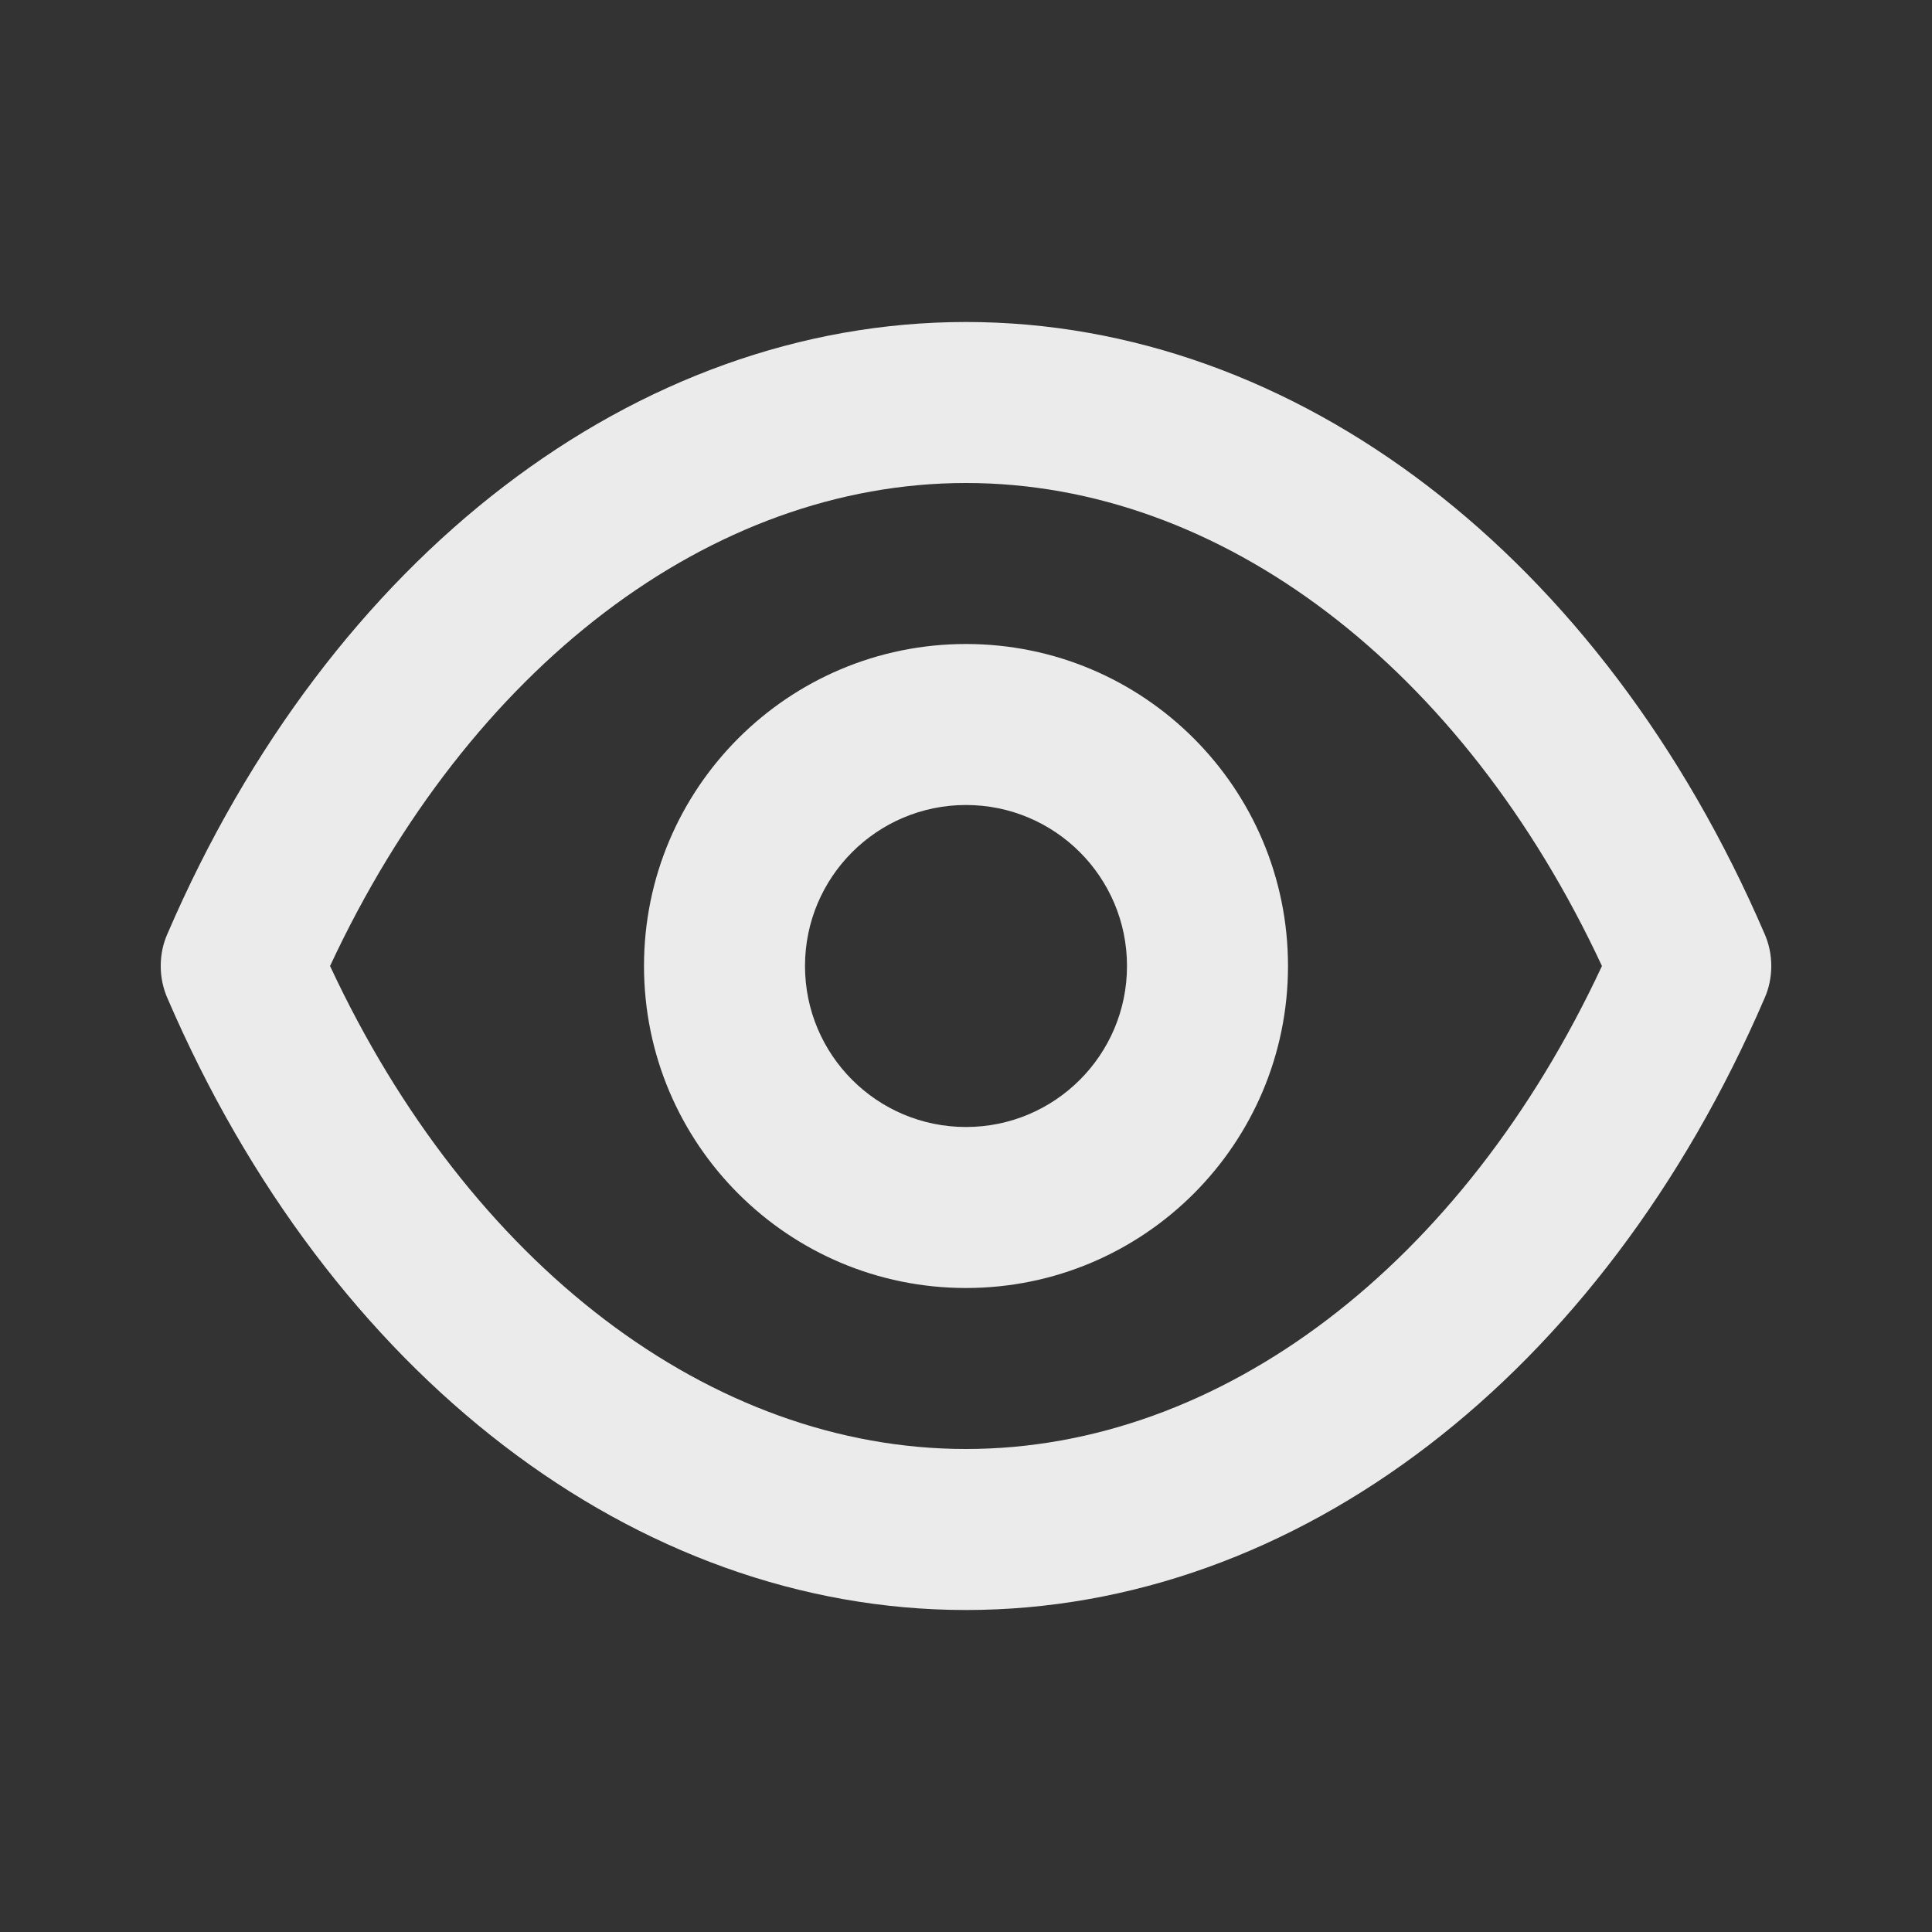 <!-- Generated by IcoMoon.io -->
<svg version="1.1" xmlns="http://www.w3.org/2000/svg" width="280" height="280" viewBox="0 0 280 280">
<rect x="0" y="0" width="280" height="280" fill="#333333" stroke="none"/>
<title>ul-eye</title>
<path fill="#ebebeb" d="M255.733 135.333c-23.567-54.717-67.9-88.667-115.733-88.667s-92.167 33.95-115.733 88.667c-0.616 1.374-0.974 2.979-0.974 4.667s0.358 3.292 1.004 4.741l-0.030-0.074c23.567 54.717 67.9 88.667 115.733 88.667s92.167-33.95 115.733-88.667c0.616-1.374 0.974-2.979 0.974-4.667s-0.358-3.292-1.004-4.741l0.030 0.074zM140 210c-36.983 0-71.983-26.717-92.167-70 20.183-43.283 55.183-70 92.167-70s71.983 26.717 92.167 70c-20.183 43.283-55.183 70-92.167 70zM140 93.333c-25.773 0-46.667 20.893-46.667 46.667s20.893 46.667 46.667 46.667c25.773 0 46.667-20.893 46.667-46.667v0c0-25.773-20.893-46.667-46.667-46.667v0zM140 163.333c-12.887 0-23.333-10.447-23.333-23.333s10.447-23.333 23.333-23.333c12.887 0 23.333 10.447 23.333 23.333v0c0 12.887-10.447 23.333-23.333 23.333v0z"></path>
</svg>

